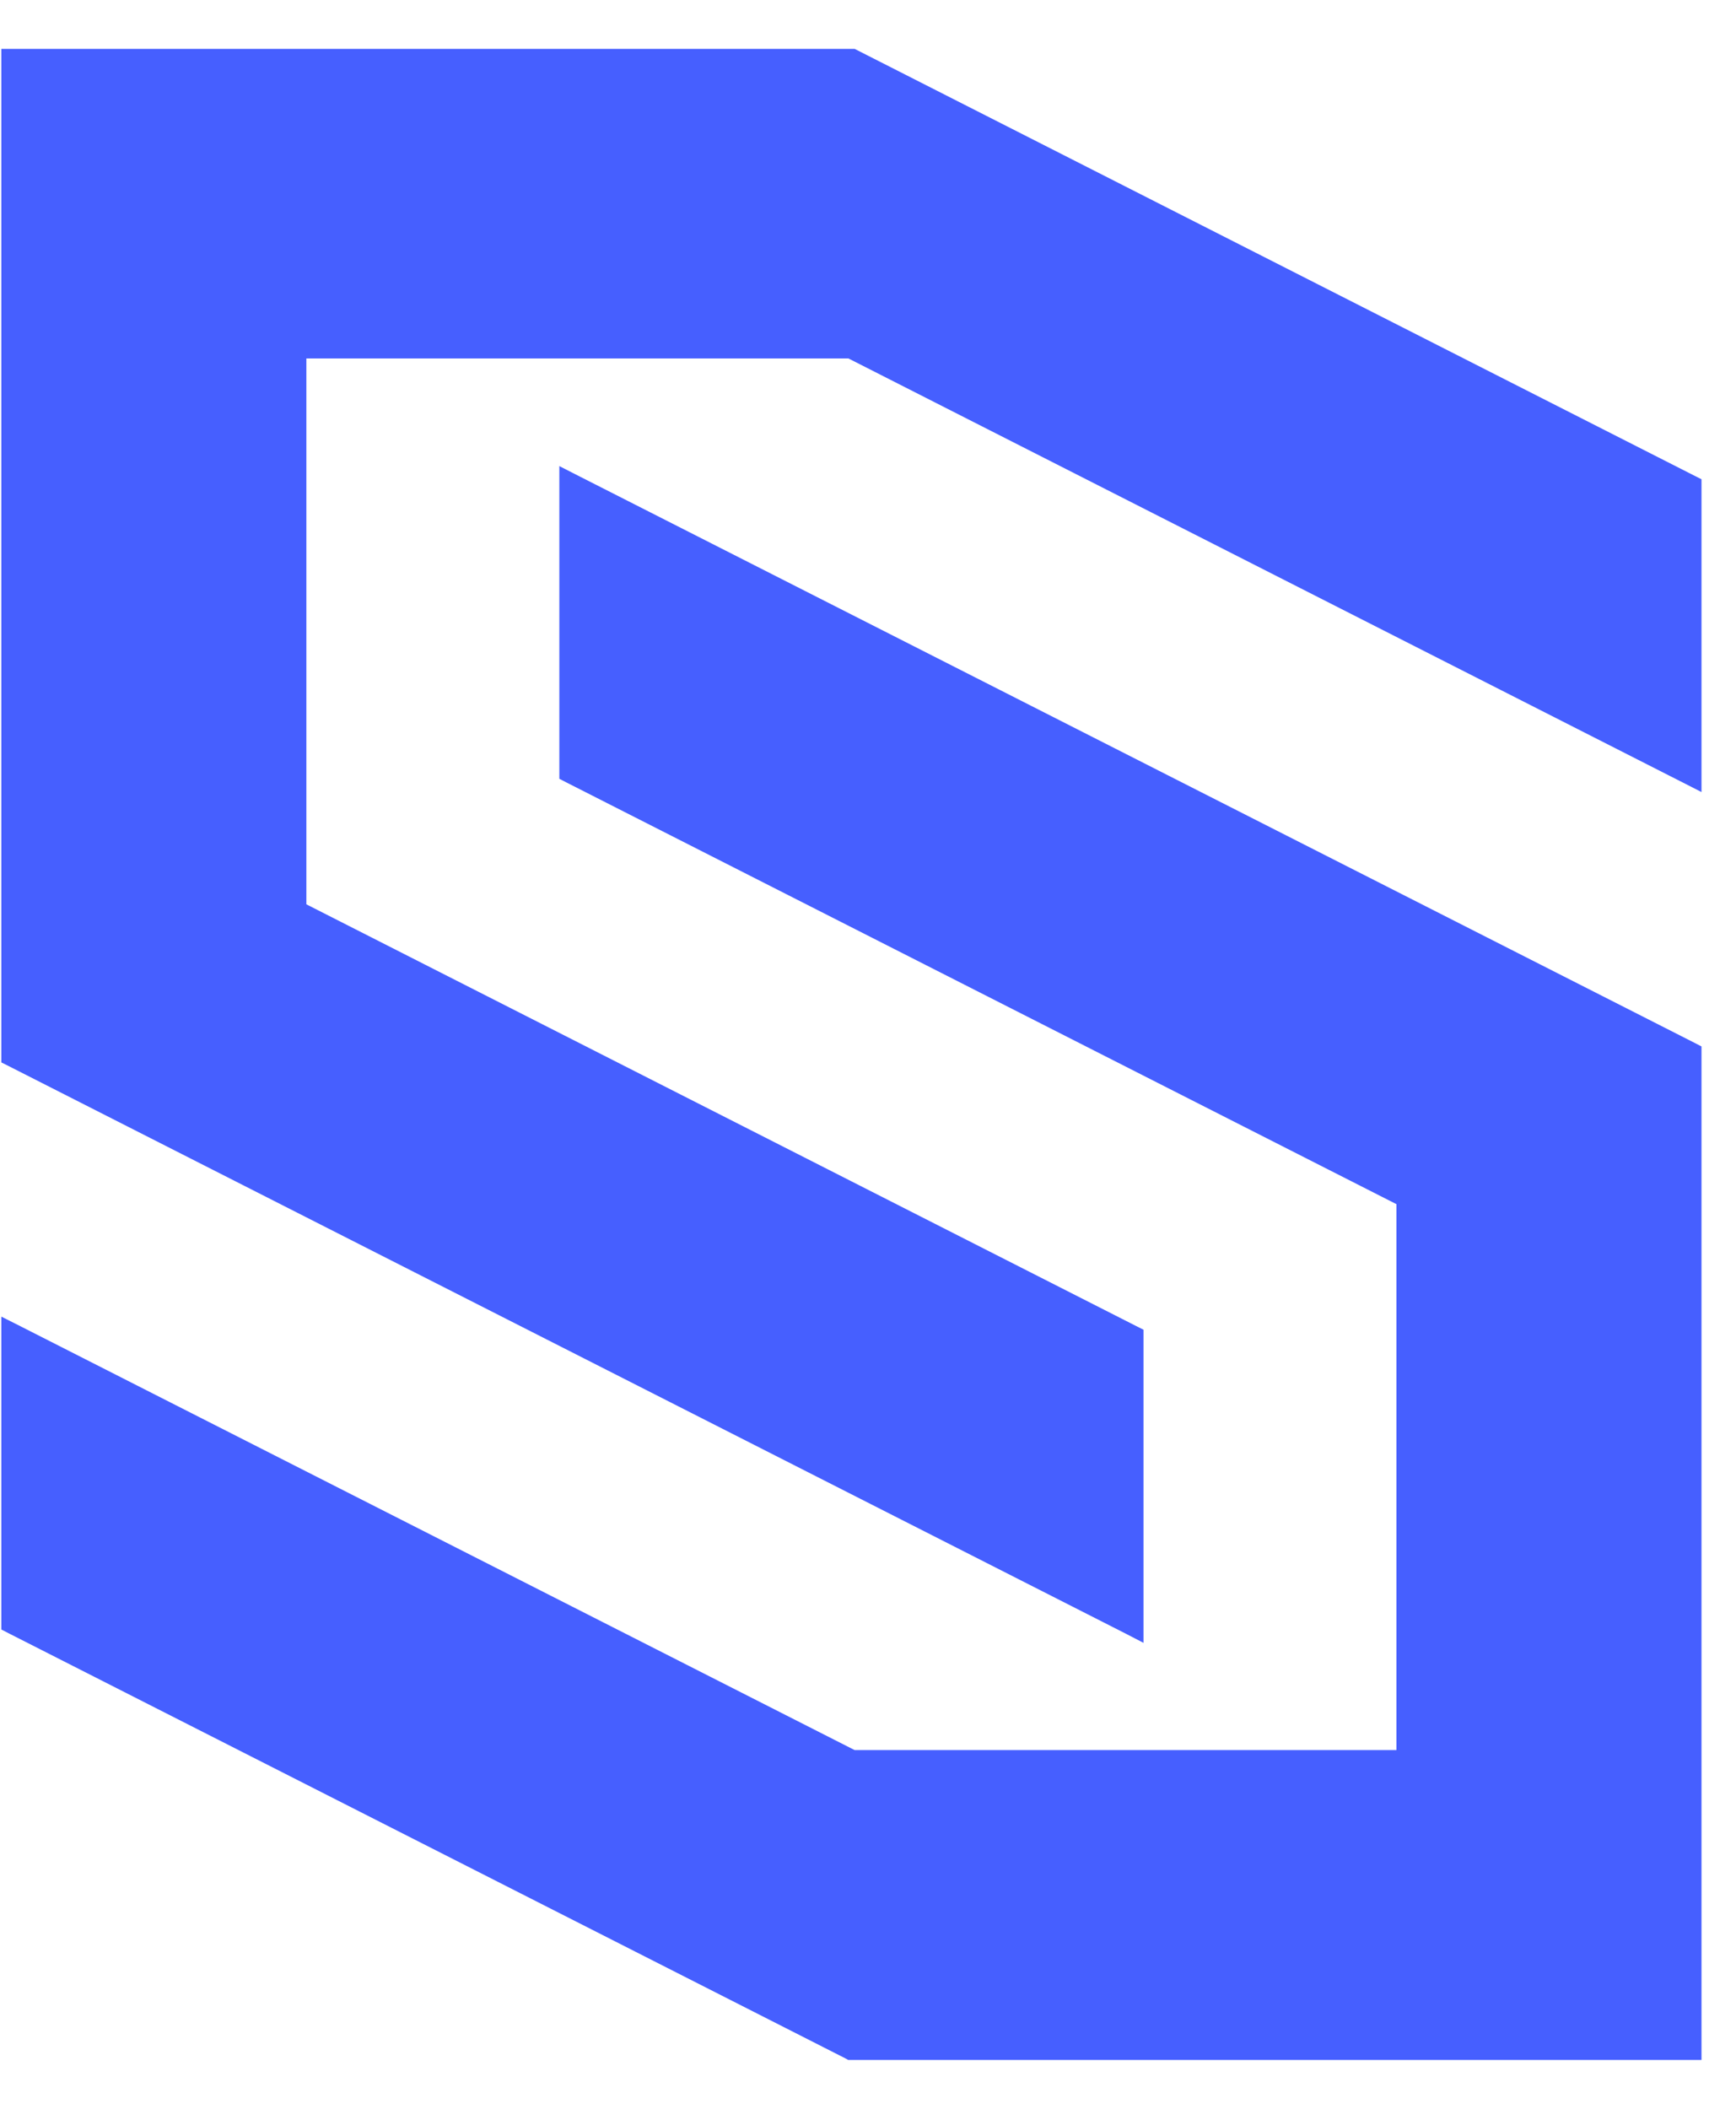<svg width="28" height="34" viewBox="0 0 28 34" fill="none" xmlns="http://www.w3.org/2000/svg">
<path d="M27.338 12.598L27.185 12.52L13.71 5.674H4.836V14.645L18.28 21.475L18.338 21.504V26.314L18.185 26.235L0.185 17.093L0.127 17.064V0.894H13.76L13.782 0.905L27.28 7.763L27.338 7.792V12.598Z" fill="#465FFF" stroke="#465FFF" stroke-width="0.211"/>
<path d="M27.338 33.107H13.709L13.687 33.095L0.185 26.238L0.127 26.208V21.399L0.28 21.476L13.759 28.322H22.629V19.35L9.185 12.522L9.127 12.492V7.687L9.28 7.765L27.28 16.906L27.338 16.936V33.107Z" fill="#465FFF" stroke="#465FFF" stroke-width="0.211"/>
</svg>

